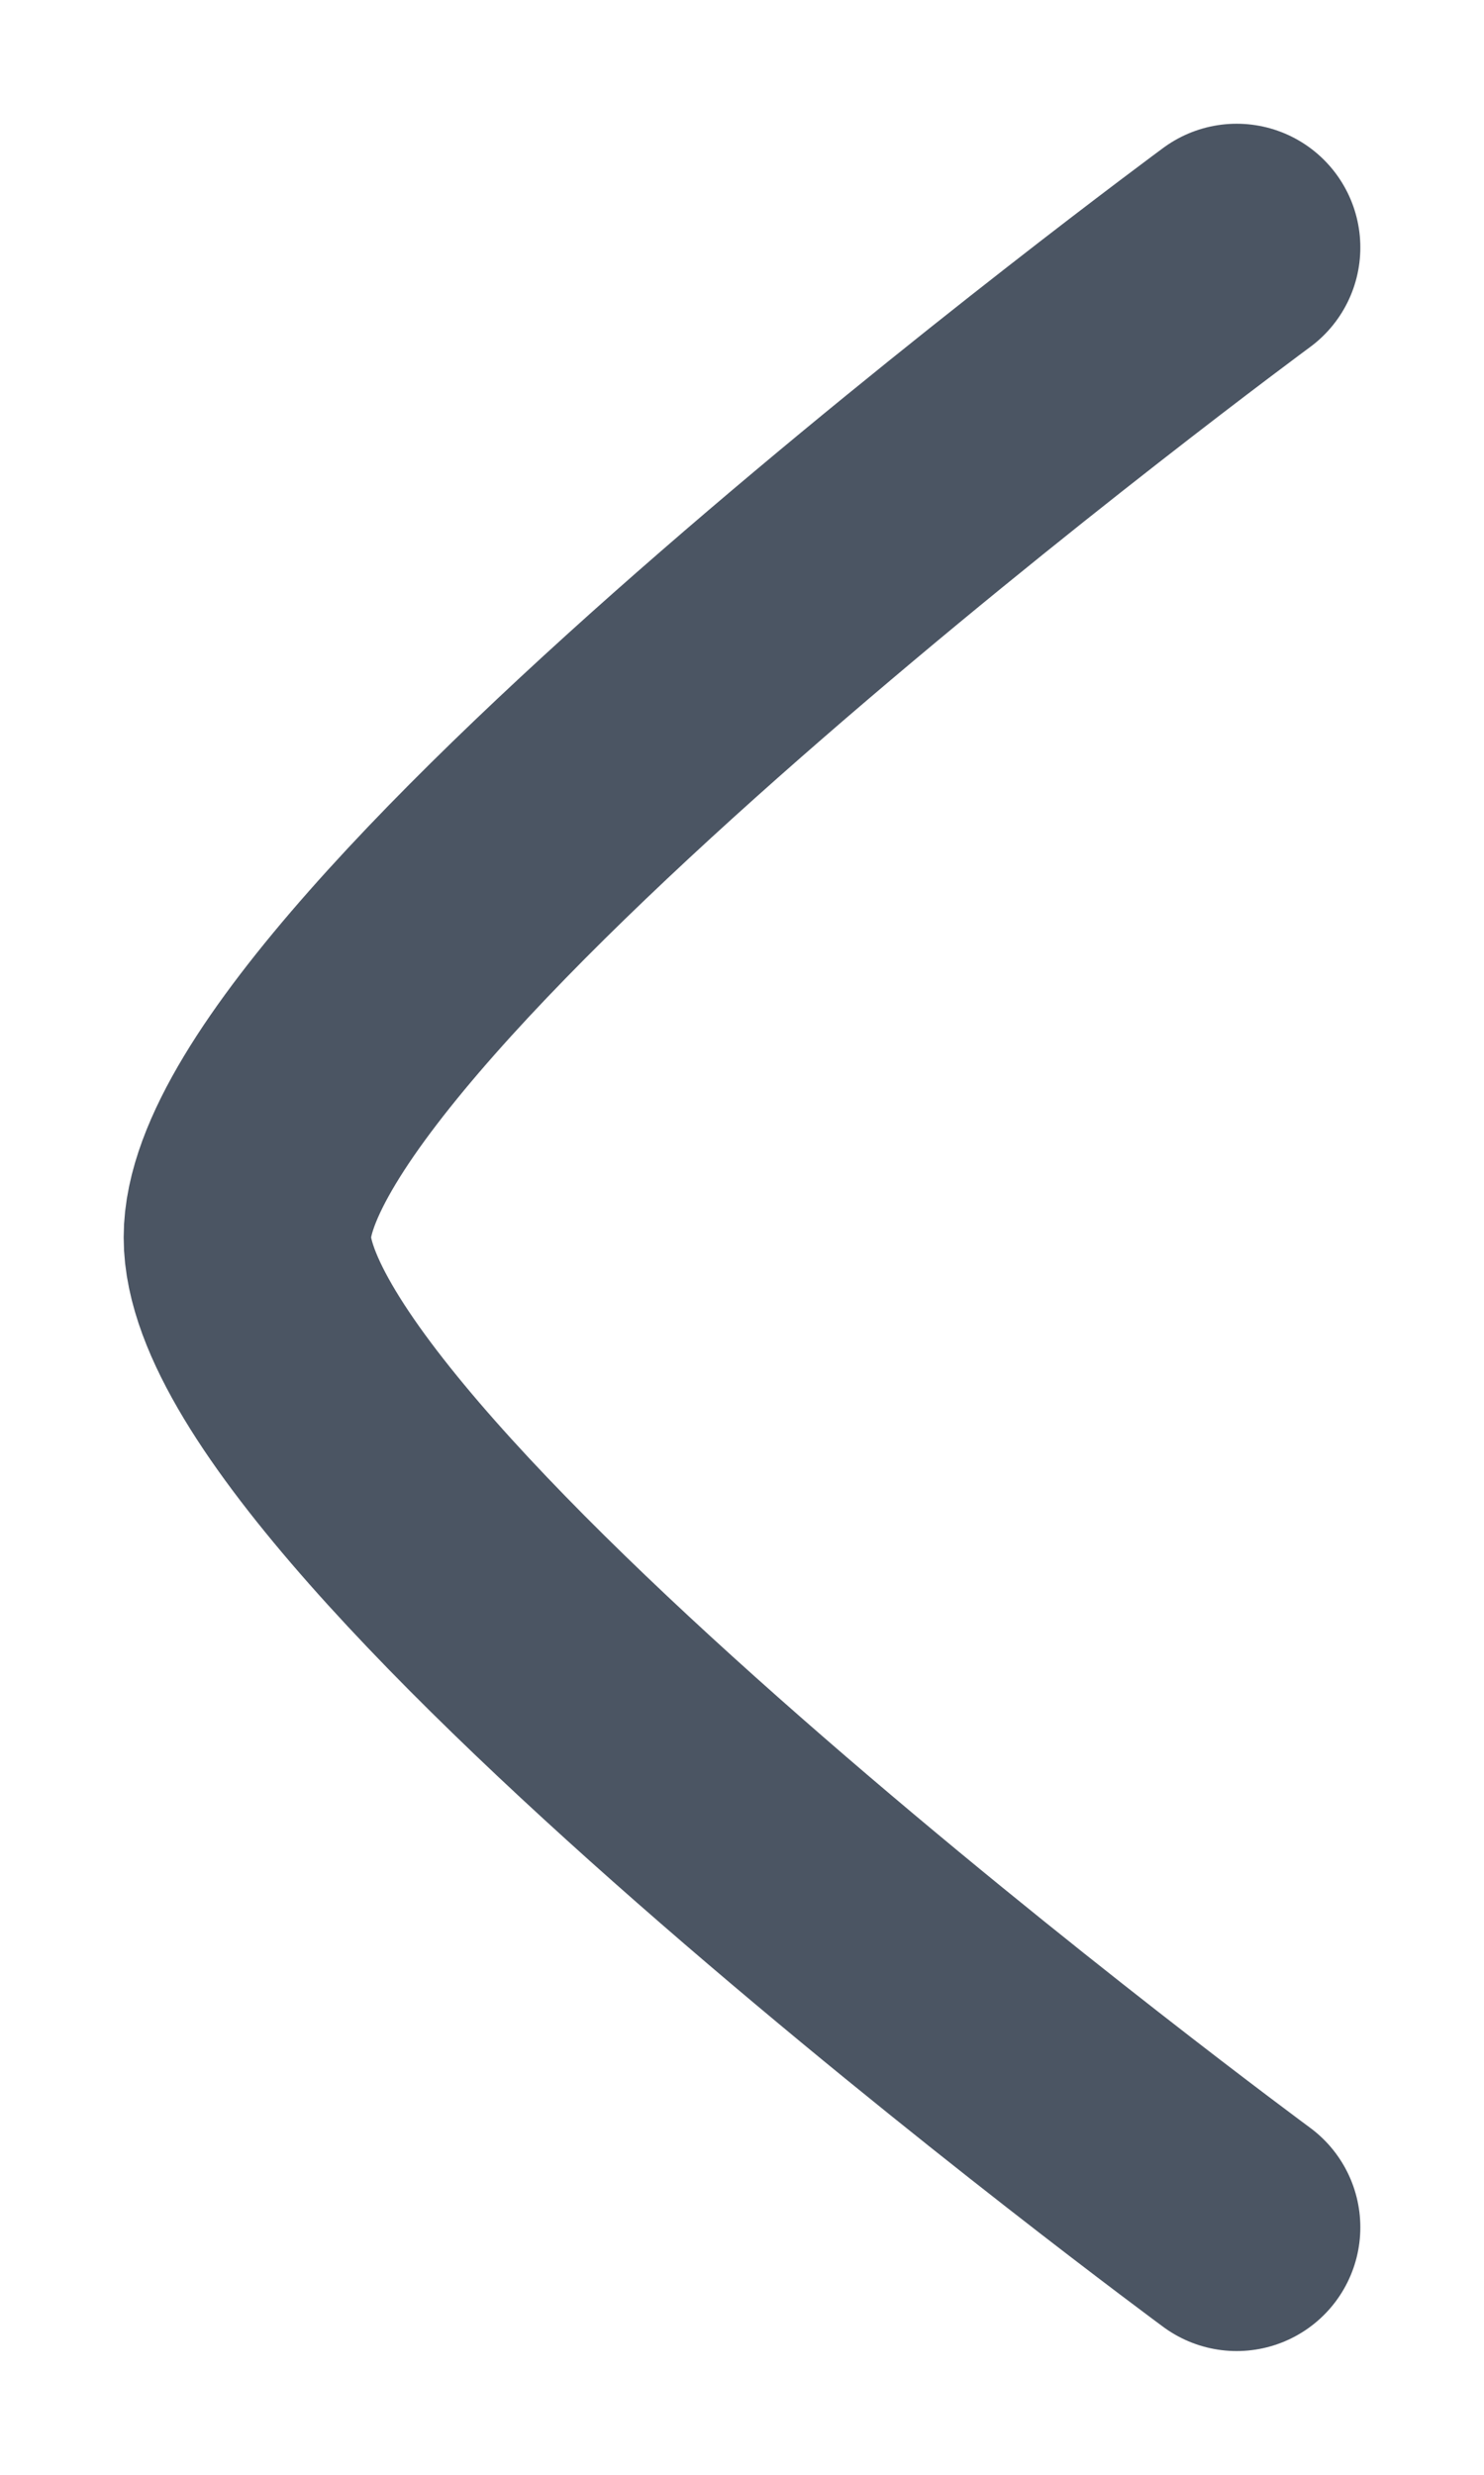 <svg width="6" height="10" viewBox="0 0 6 10" fill="none" xmlns="http://www.w3.org/2000/svg">
<path d="M5 1C5 1 1 3.946 1 5C1 6.054 5 9 5 9" stroke="#4B5563" stroke-linecap="round" stroke-linejoin="round"/>
</svg>
